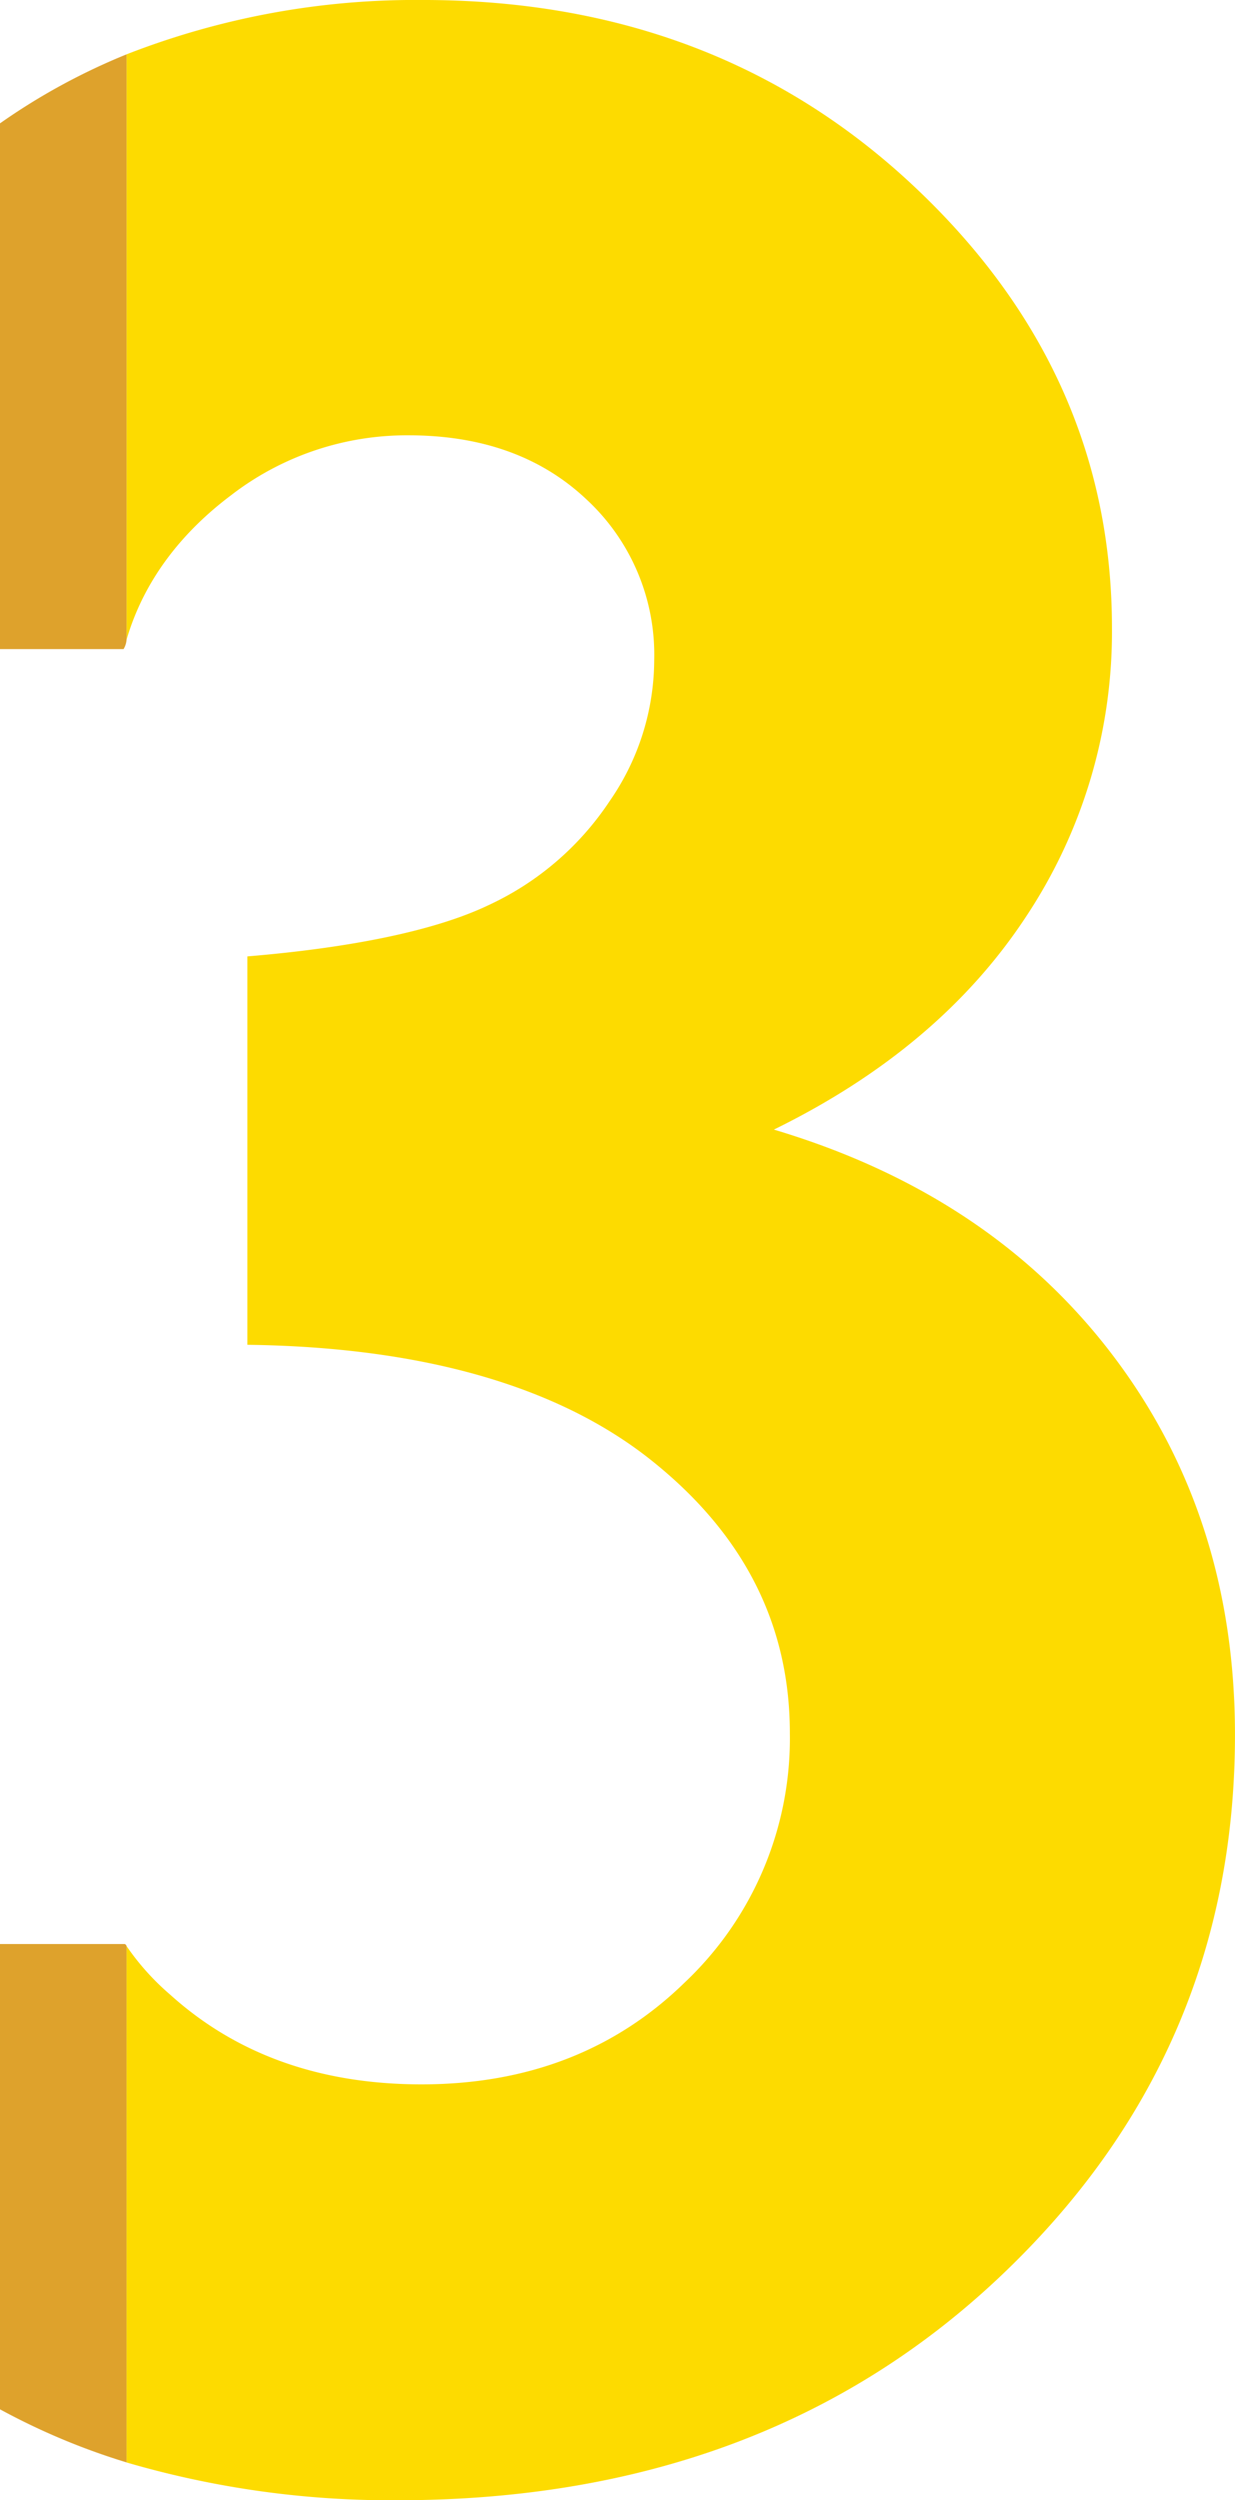 <svg xmlns="http://www.w3.org/2000/svg" width="161.265" height="326.365" viewBox="0 0 161.265 326.365">
  <g id="Grupo_10659" data-name="Grupo 10659" transform="translate(-2189.489 -1770.948)">
    <path id="Trazado_20559" data-name="Trazado 20559" d="M1781.909,216.035a37.588,37.588,0,0,1,23.01-7.711q14.362,0,23.229,8.344a27.626,27.626,0,0,1,8.868,21.018,32.435,32.435,0,0,1-5.812,18.378,38.255,38.255,0,0,1-15.893,13.625c-6.97,3.31-17.9,5.529-31.418,6.654v50.7c22.537.284,40.394,5.281,52.646,15s18.191,21.619,18.191,35.7a43.817,43.817,0,0,1-13.718,32.531c-9.083,8.872-20.574,13.309-34.373,13.309q-19.859,0-32.842-11.724a32.705,32.705,0,0,1-5.682-6.329v67.406a123.058,123.058,0,0,0,35.337,4.935q47.737,0,78.567-29.045t30.833-70.871q0-28.518-15.953-49.536t-44.257-29.468q21.548-10.56,32.847-27.673a67.164,67.164,0,0,0,11.3-37.812q0-33.374-25.877-57.668T1806.836,151.5a103.7,103.7,0,0,0-38.718,7.094V235c2.253-7.708,7.175-14.031,13.791-18.96" transform="translate(437.898 1619.447)" fill="#fddb00"/>
    <path id="Trazado_20566" data-name="Trazado 20566" d="M1762.645,237.344v-76.4a83.085,83.085,0,0,0-16.527,9.009V238.58h16.136a2.751,2.751,0,0,0,.391-1.236" transform="translate(443.371 1617.098)" fill="#dea22c"/>
    <path id="Trazado_20567" data-name="Trazado 20567" d="M1746.118,489.286v60.735a88.456,88.456,0,0,0,16.527,6.93V489.546a.4.4,0,0,0-.238-.26Z" transform="translate(443.371 1535.426)" fill="#dea22c"/>
  </g>
</svg>
